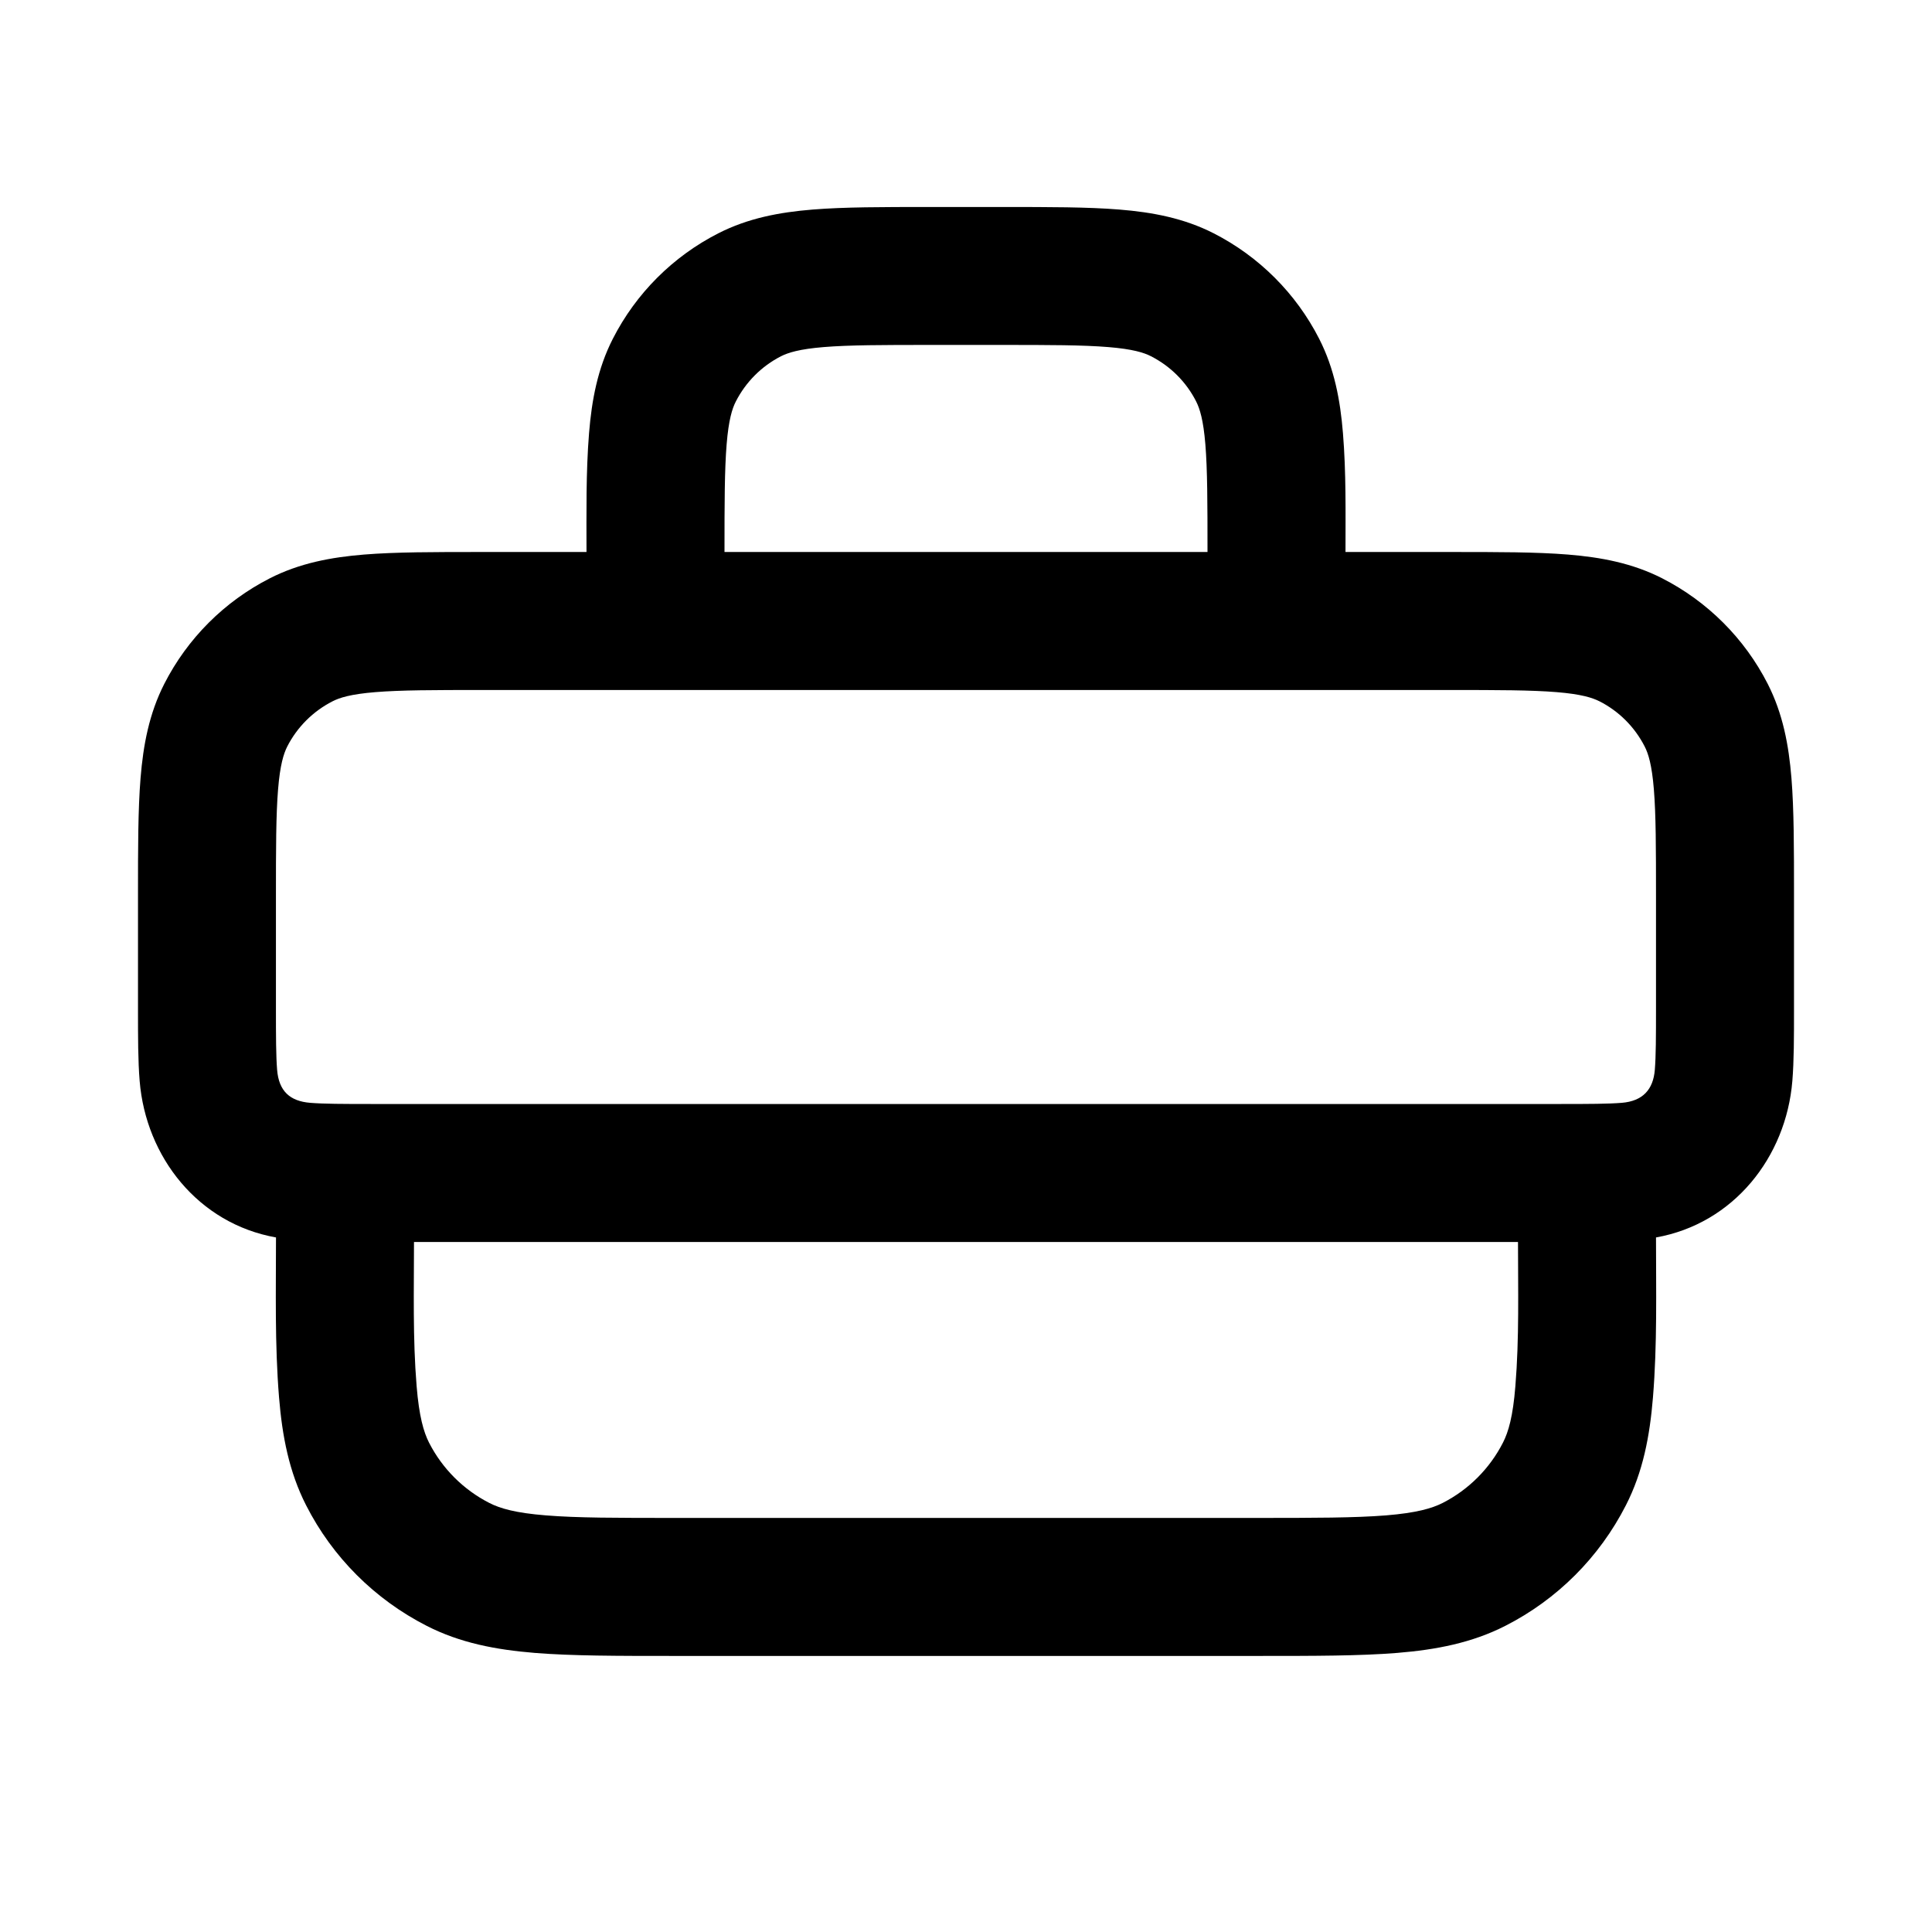 <?xml version="1.0" encoding="UTF-8"?><svg fill="none" height="28" viewBox="0 0 28 28" width="28" xmlns="http://www.w3.org/2000/svg"><path clip-rule="evenodd" d="m13.46 3h1.08c.666-0 1.225-0 1.683.037.479.039.934.124 1.366.344.658.336 1.194.871 1.53 1.53.22.432.305.887.344 1.366.047.573.037 1.149.037 1.723h1.54c.666-0 1.225-0 1.683.037.479.039.934.124 1.366.344.658.336 1.194.871 1.53 1.53.22.432.305.887.344 1.366.037.458.037 1.017.037 1.683v1.676c0 .389 0 .739-.024 1.03-.09 1.102-.85 2.068-1.976 2.268 0 .772.019 1.548-.044 2.317-.046.562-.144 1.079-.392 1.564-.384.753-.995 1.365-1.748 1.748-.485.247-1.002.346-1.564.392-.541.044-1.206.044-2.01.044h-8.483c-.805 0-1.469 0-2.011-.044-.562-.046-1.079-.144-1.564-.392-.753-.384-1.365-.995-1.748-1.748-.247-.485-.346-1.002-.392-1.564-.063-.77-.044-1.546-.044-2.317-1.126-.2-1.886-1.165-1.976-2.268-.024-.291-.024-.641-.024-1.03l0-1.676c-0-.666-0-1.225.037-1.683.039-.479.124-.934.344-1.366.336-.659.871-1.194 1.53-1.53.432-.22.887-.305 1.366-.344.458-.037 1.017-.037 1.683-.037h1.54c-0-.574-.009-1.151.037-1.723.039-.479.124-.934.344-1.366.336-.659.871-1.194 1.53-1.53.432-.22.887-.305 1.366-.344.458-.037 1.017-.037 1.683-.037zm-8.06 13h17.2c.436 0 .704-.001.904-.017.306-.025.456-.194.479-.479.016-.2.017-.467.017-.904v-1.6c0-.717-.001-1.194-.031-1.561-.029-.355-.08-.517-.133-.62-.144-.282-.373-.512-.655-.655-.103-.052-.265-.104-.62-.133-.367-.03-.844-.031-1.561-.031h-14c-.717 0-1.194.001-1.561.031-.355.029-.517.08-.62.133-.282.144-.512.373-.656.655-.052.103-.104.265-.133.62-.03.367-.031.844-.031 1.561v1.6c0 .436.001.704.017.904.025.311.187.455.479.479.2.016.467.017.904.017zm.6 2c0 .695-.019 1.395.038 2.089.036.438.101.663.18.819.192.376.498.682.874.874.156.08.381.145.819.18.45.037 1.032.037 1.889.037h8.4c.857 0 1.439-.001 1.889-.037.438-.036.663-.101.819-.18.376-.192.682-.498.874-.874.08-.156.145-.381.18-.819.057-.694.038-1.394.038-2.089zm11.469-11.561c.03.367.031.844.031 1.561h-7c0-.717.001-1.194.031-1.561.029-.355.08-.517.133-.62.144-.282.373-.512.655-.656.103-.052.265-.104.62-.133.367-.03.844-.031 1.561-.031h1c.717 0 1.194.001 1.561.031.355.029.517.08.62.133.282.144.512.373.655.656.052.103.104.265.133.62z" fill="currentColor" fill-rule="evenodd"/></svg>
